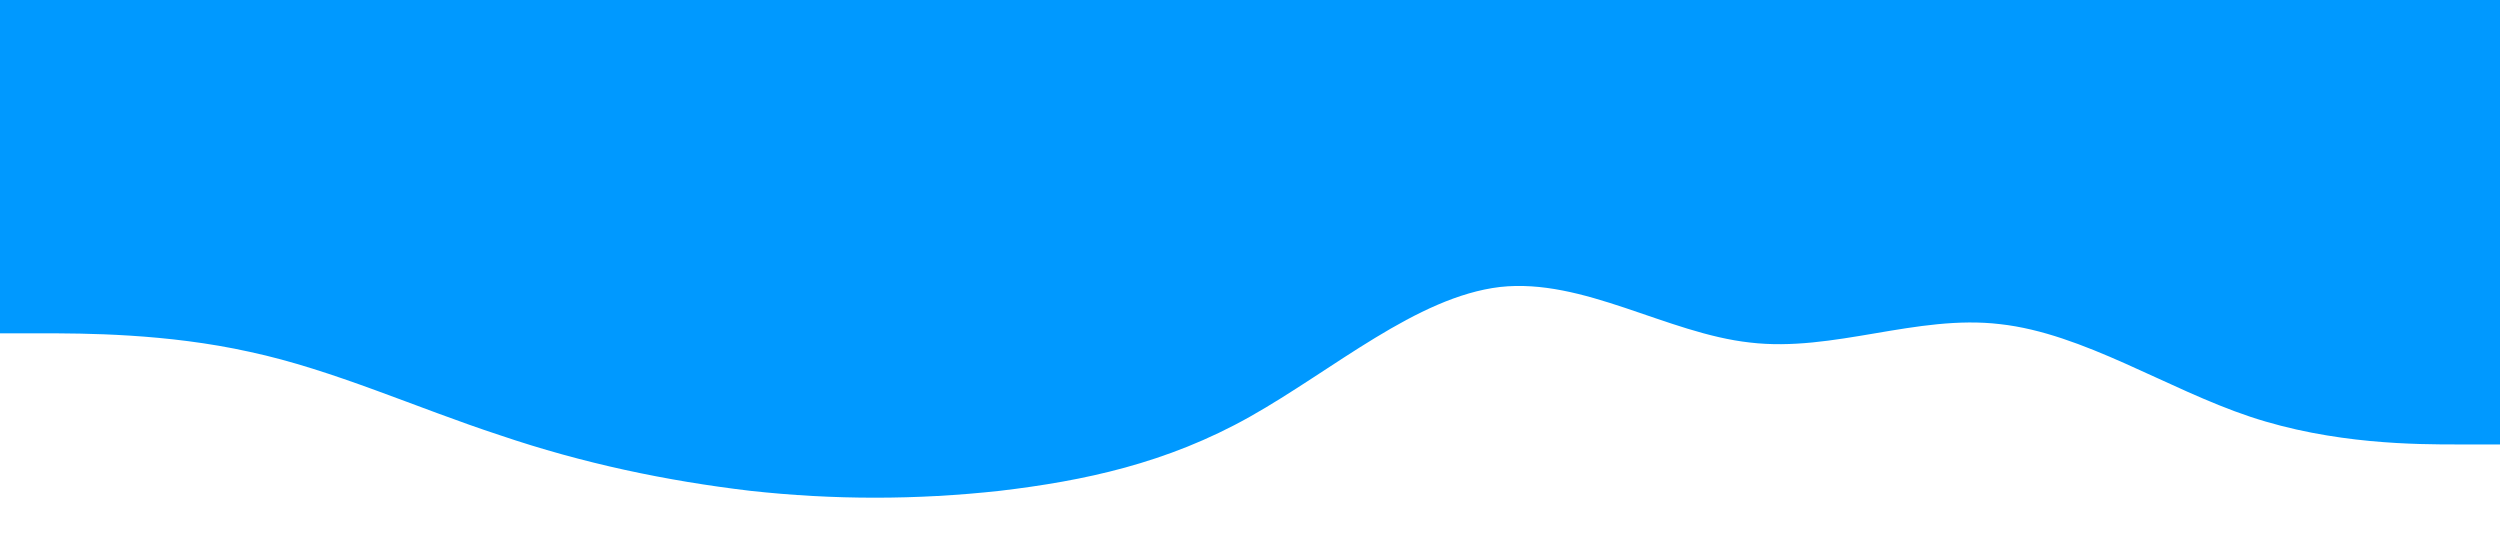 <?xml version="1.0" standalone="no"?><svg xmlns="http://www.w3.org/2000/svg" viewBox="0 0 1440 320"><path fill="#0099ff" fill-opacity="1" d="M0,192L24,192C48,192,96,192,144,202.7C192,213,240,235,288,250.7C336,267,384,277,432,282.7C480,288,528,288,576,282.7C624,277,672,267,720,240C768,213,816,171,864,165.3C912,160,960,192,1008,197.3C1056,203,1104,181,1152,186.7C1200,192,1248,224,1296,240C1344,256,1392,256,1416,256L1440,256L1440,0L1416,0C1392,0,1344,0,1296,0C1248,0,1200,0,1152,0C1104,0,1056,0,1008,0C960,0,912,0,864,0C816,0,768,0,720,0C672,0,624,0,576,0C528,0,480,0,432,0C384,0,336,0,288,0C240,0,192,0,144,0C96,0,48,0,24,0L0,0Z"></path></svg>